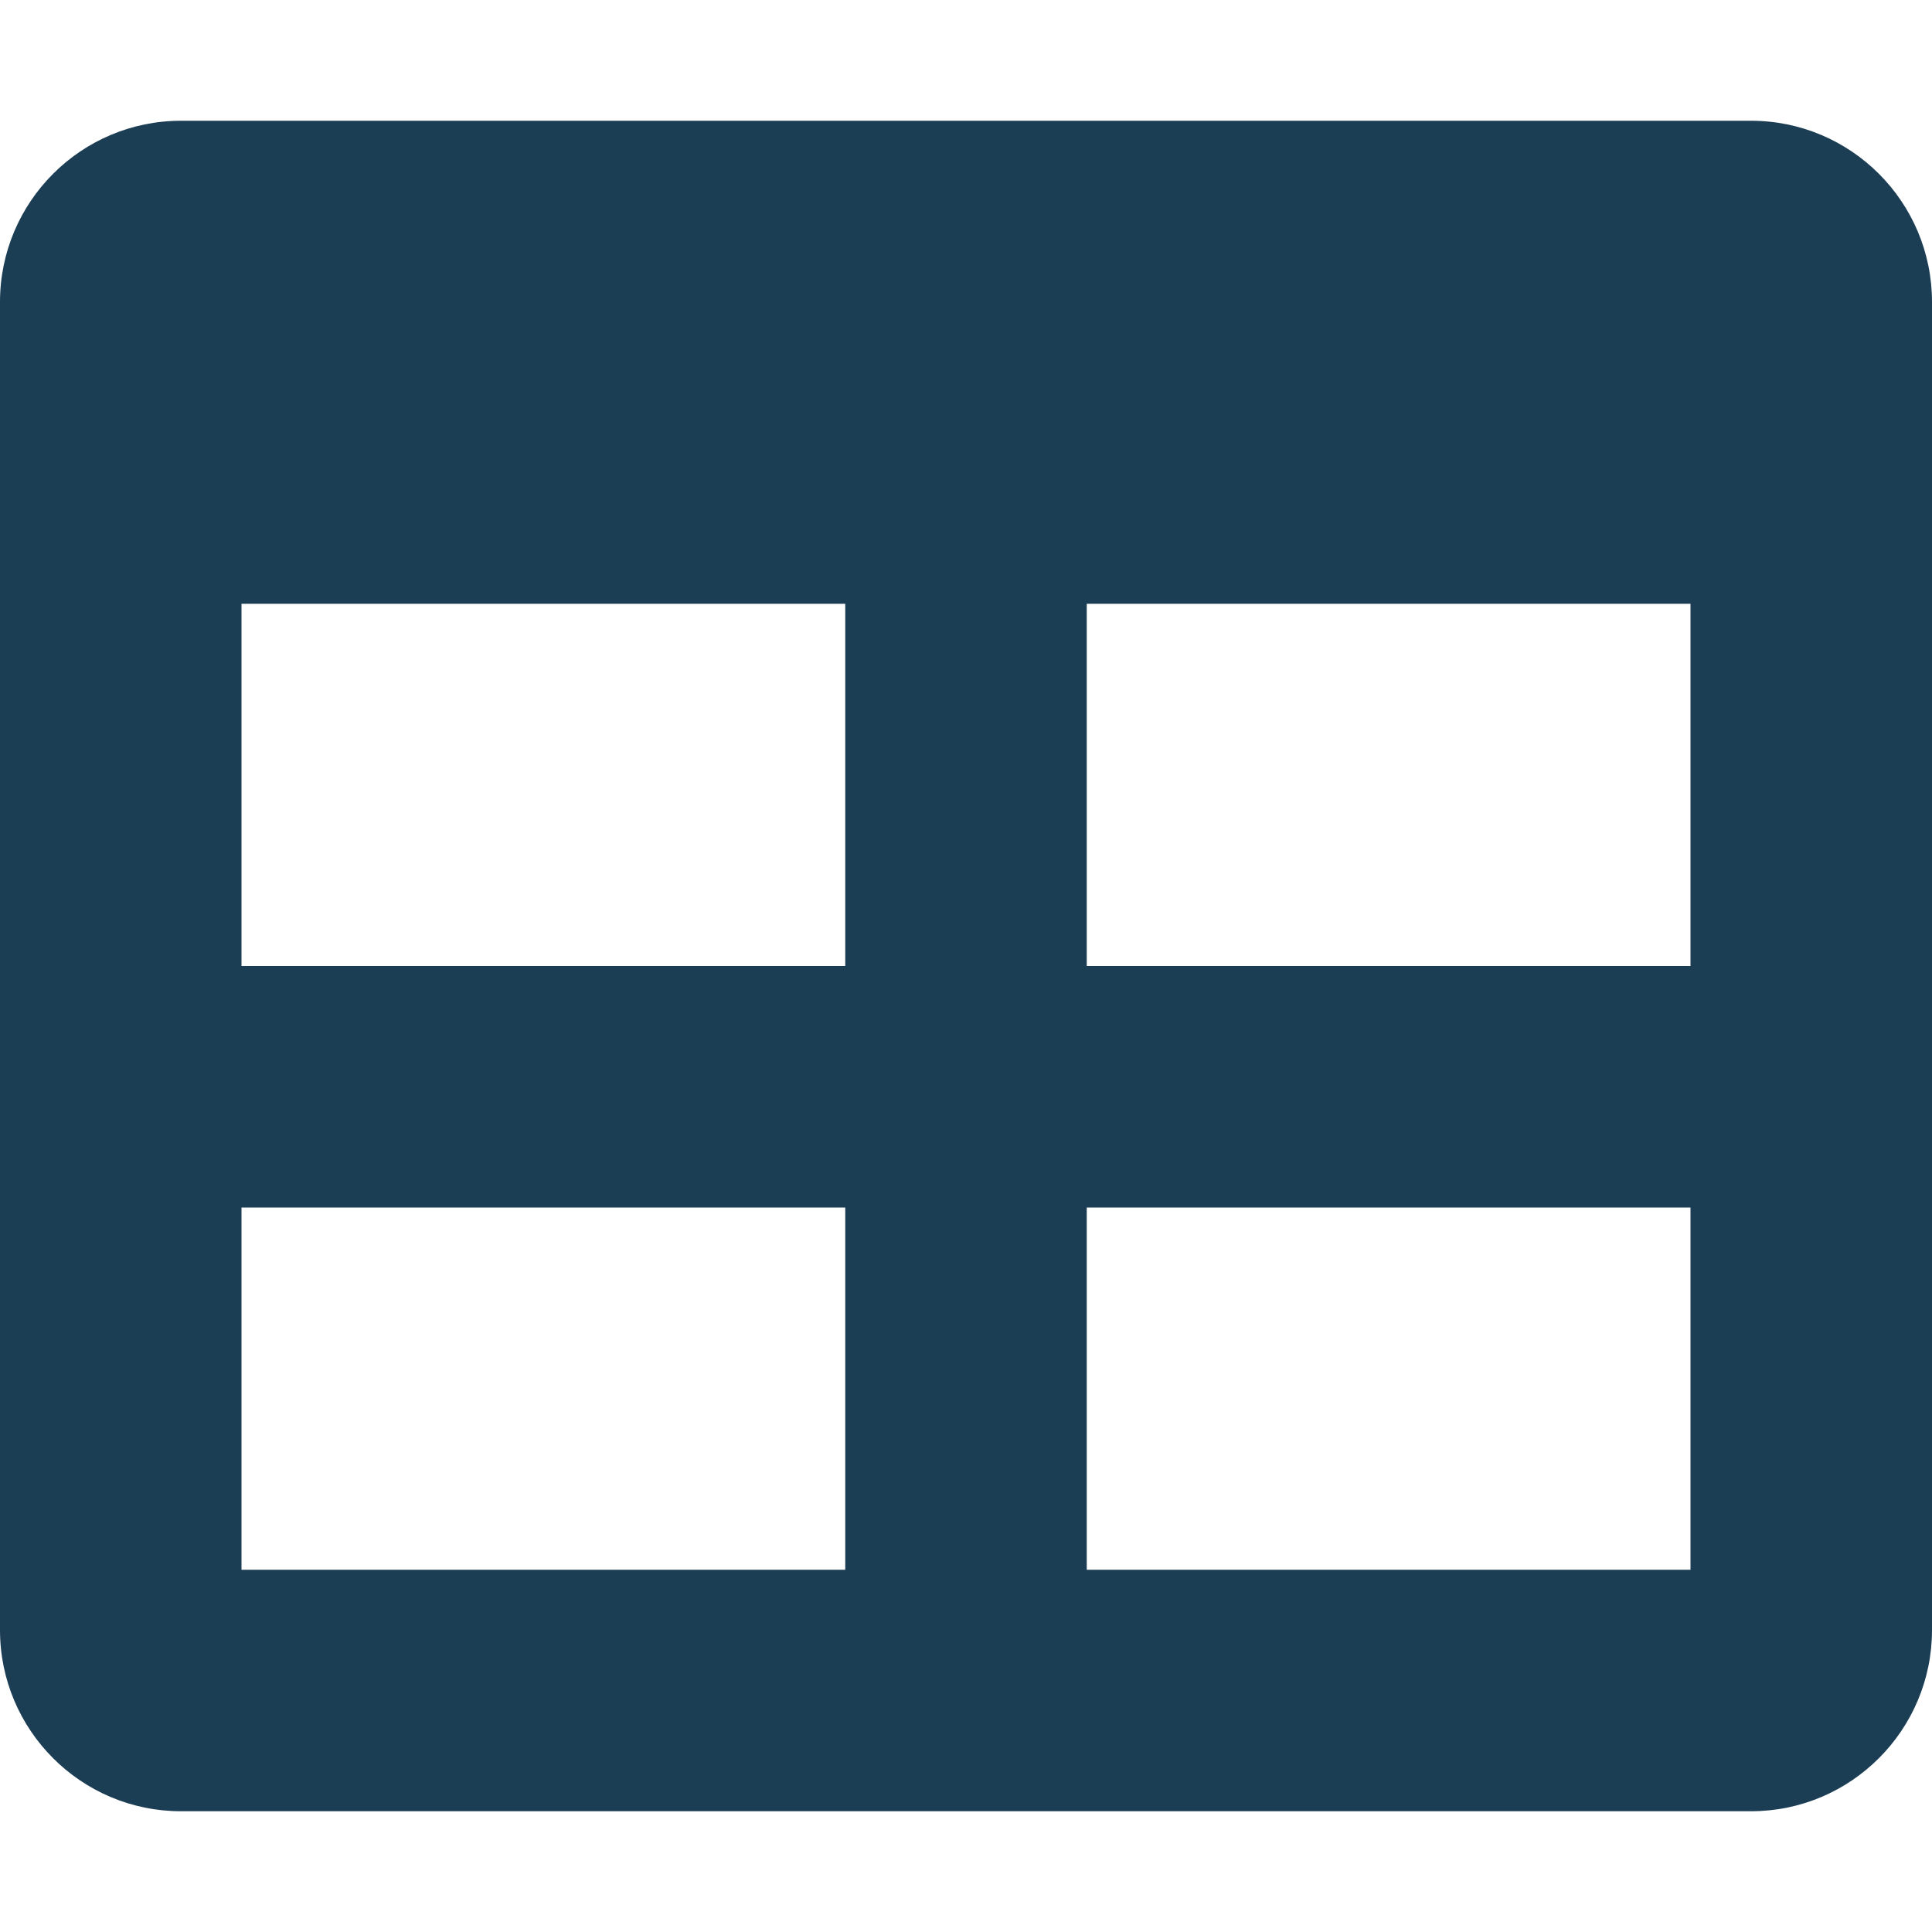 <svg width="14" height="14" viewBox="0 0 14 14" fill="none" 
  xmlns="http://www.w3.org/2000/svg">
  <path d="M12.688 0.875H1.312C0.588 0.875 0 1.463 0 2.188V11.812C0 12.537 0.588 13.125 1.312 13.125H12.688C13.412 13.125 14 12.537 14 11.812V2.188C14 1.463 13.412 0.875 12.688 0.875ZM6.125 11.375H1.75V8.75H6.125V11.375ZM6.125 7H1.75V4.375H6.125V7ZM12.25 11.375H7.875V8.75H12.25V11.375ZM12.25 7H7.875V4.375H12.25V7Z" fill="#1C3E55" />
</svg>